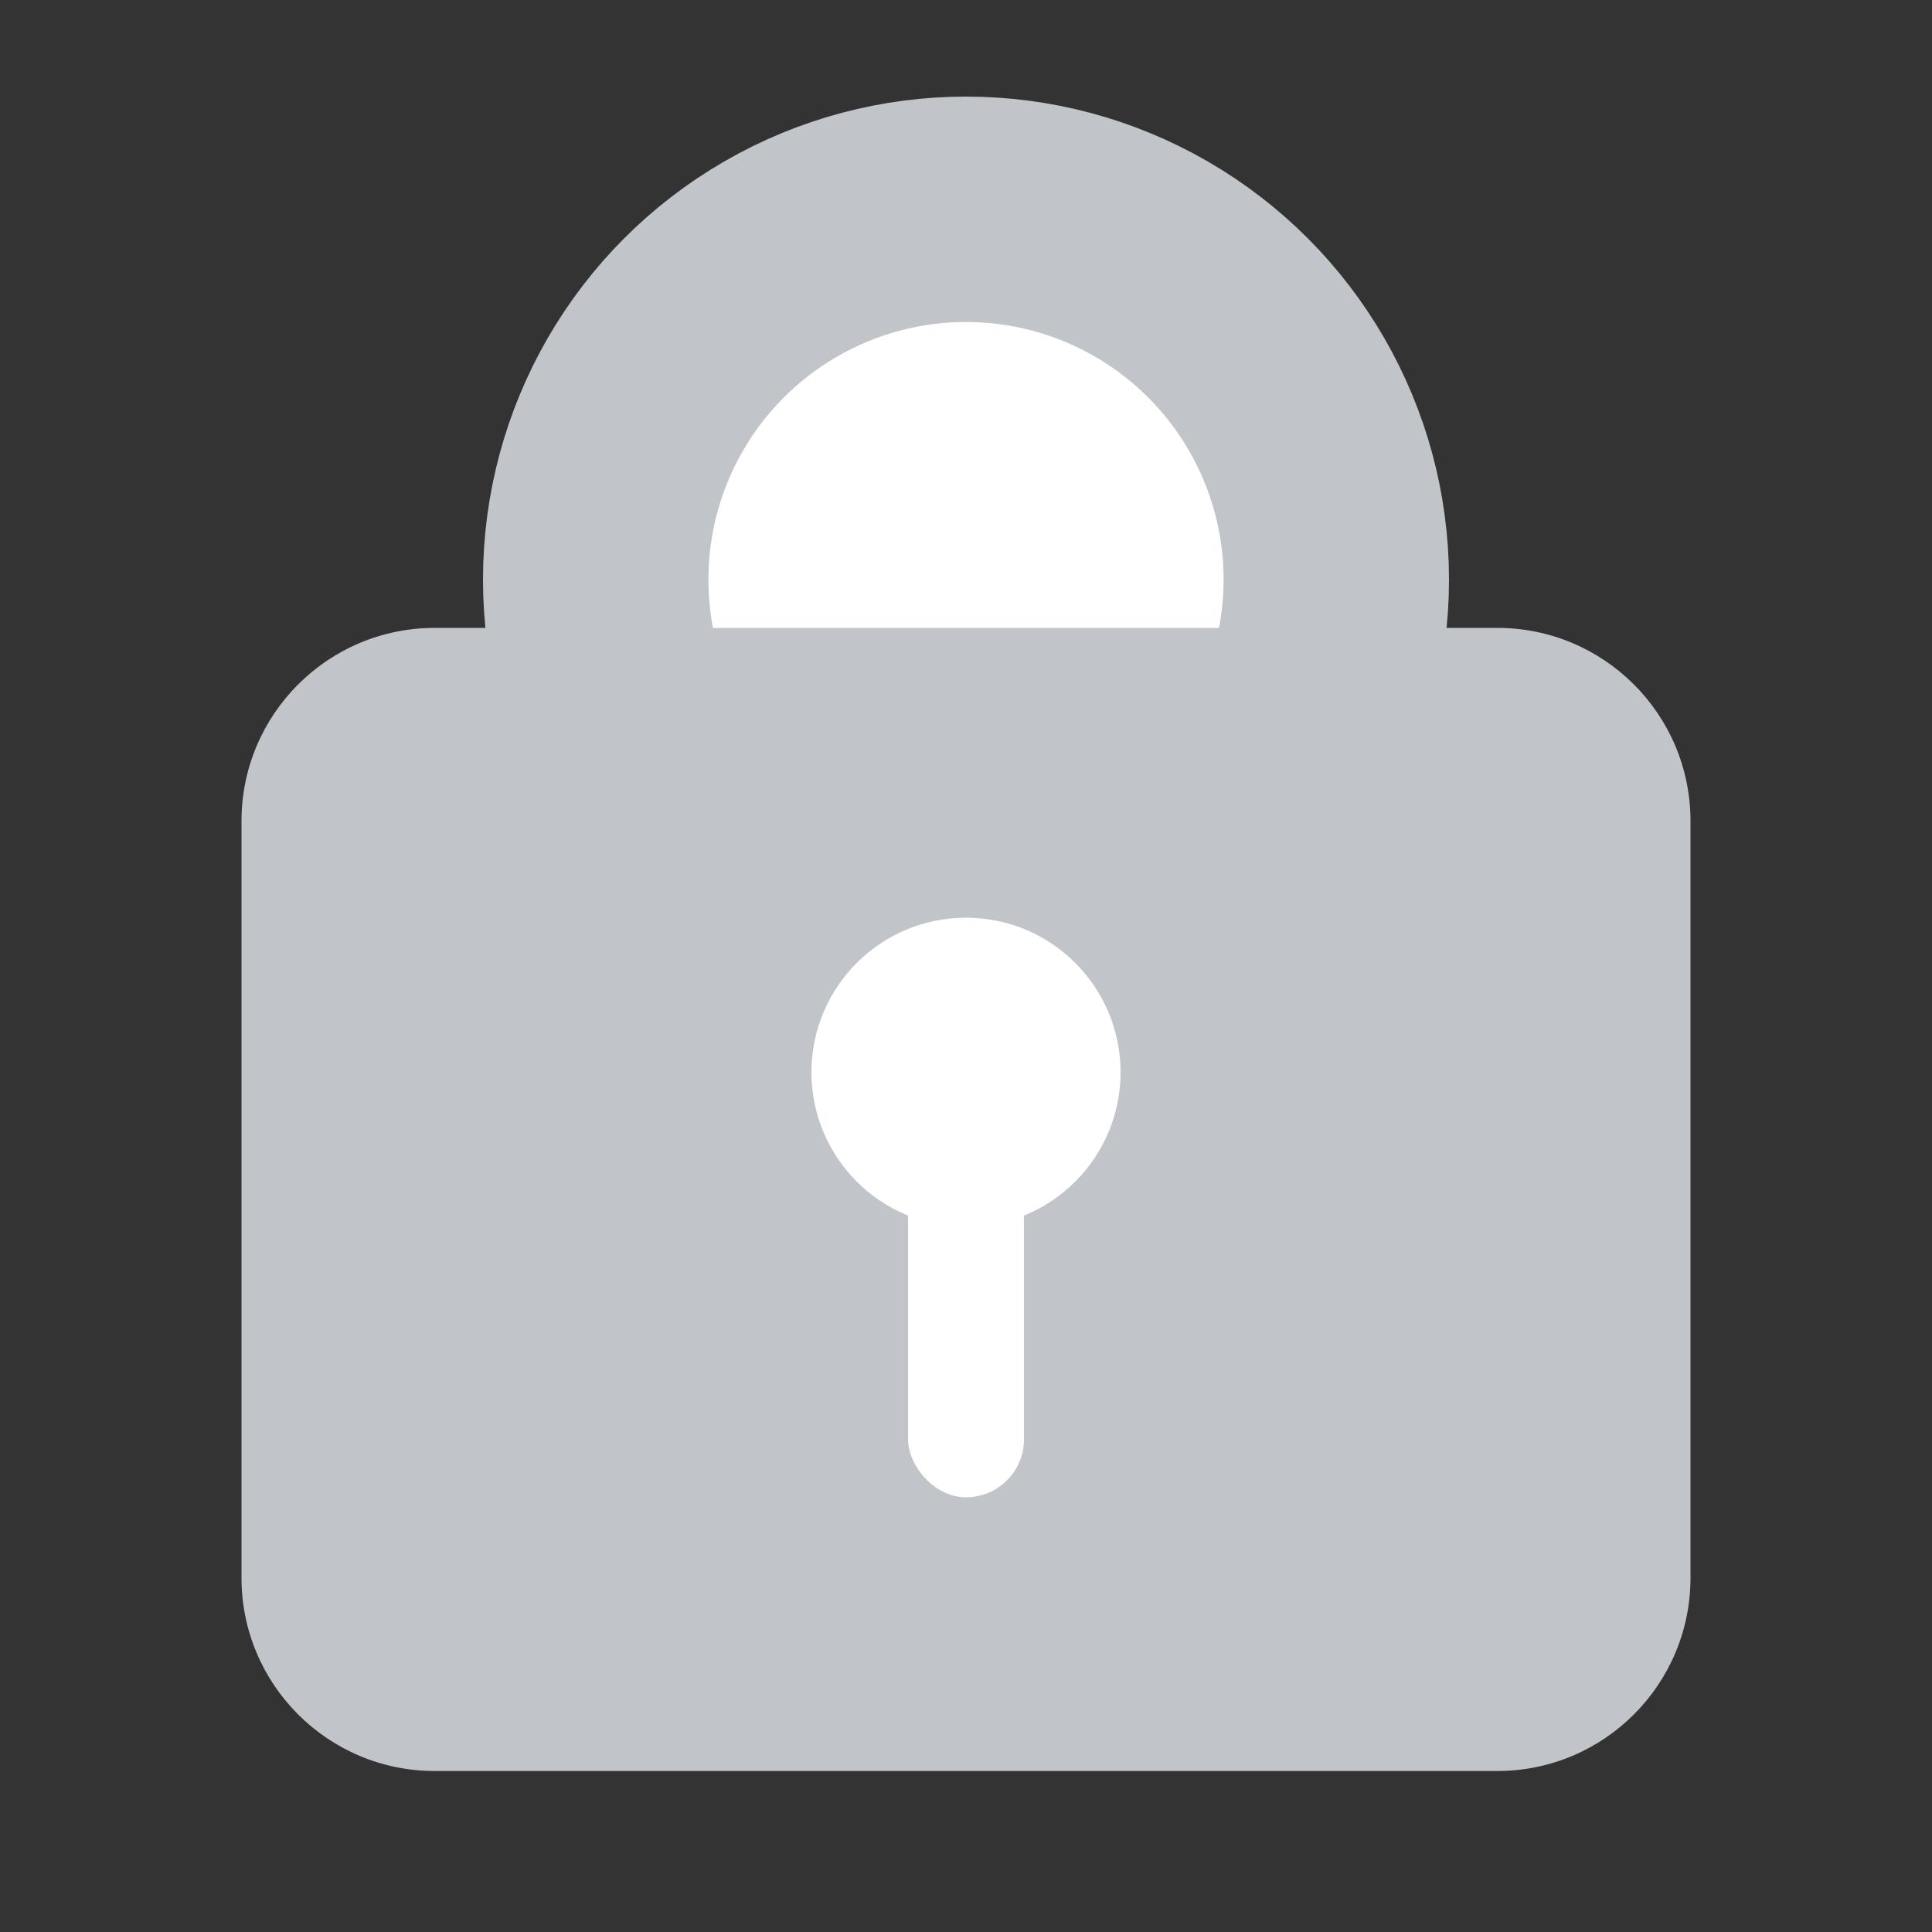 <svg width="60" height="60" viewBox="0 0 60 60" fill="none" xmlns="http://www.w3.org/2000/svg">
<rect x="0" y="0" width="60" height="60" fill="#333333" stroke="none"/>
<circle cx="30" cy="18" r="11.5" fill="white" stroke="#C1C5C9" stroke-width="7"/>
<path d="M7.5 25.5C7.5 22.186 10.186 19.5 13.5 19.5H46.5C49.814 19.5 52.5 22.186 52.5 25.5V49C52.5 52.314 49.814 55 46.5 55H13.5C10.186 55 7.5 52.314 7.5 49V25.5Z" fill="#C1C5C9"/>
<circle cx="30" cy="33.3" r="4.8" fill="white"/>
<rect x="28.2" y="33" width="3.6" height="13.5" rx="1.8" fill="white"/>
</svg>
